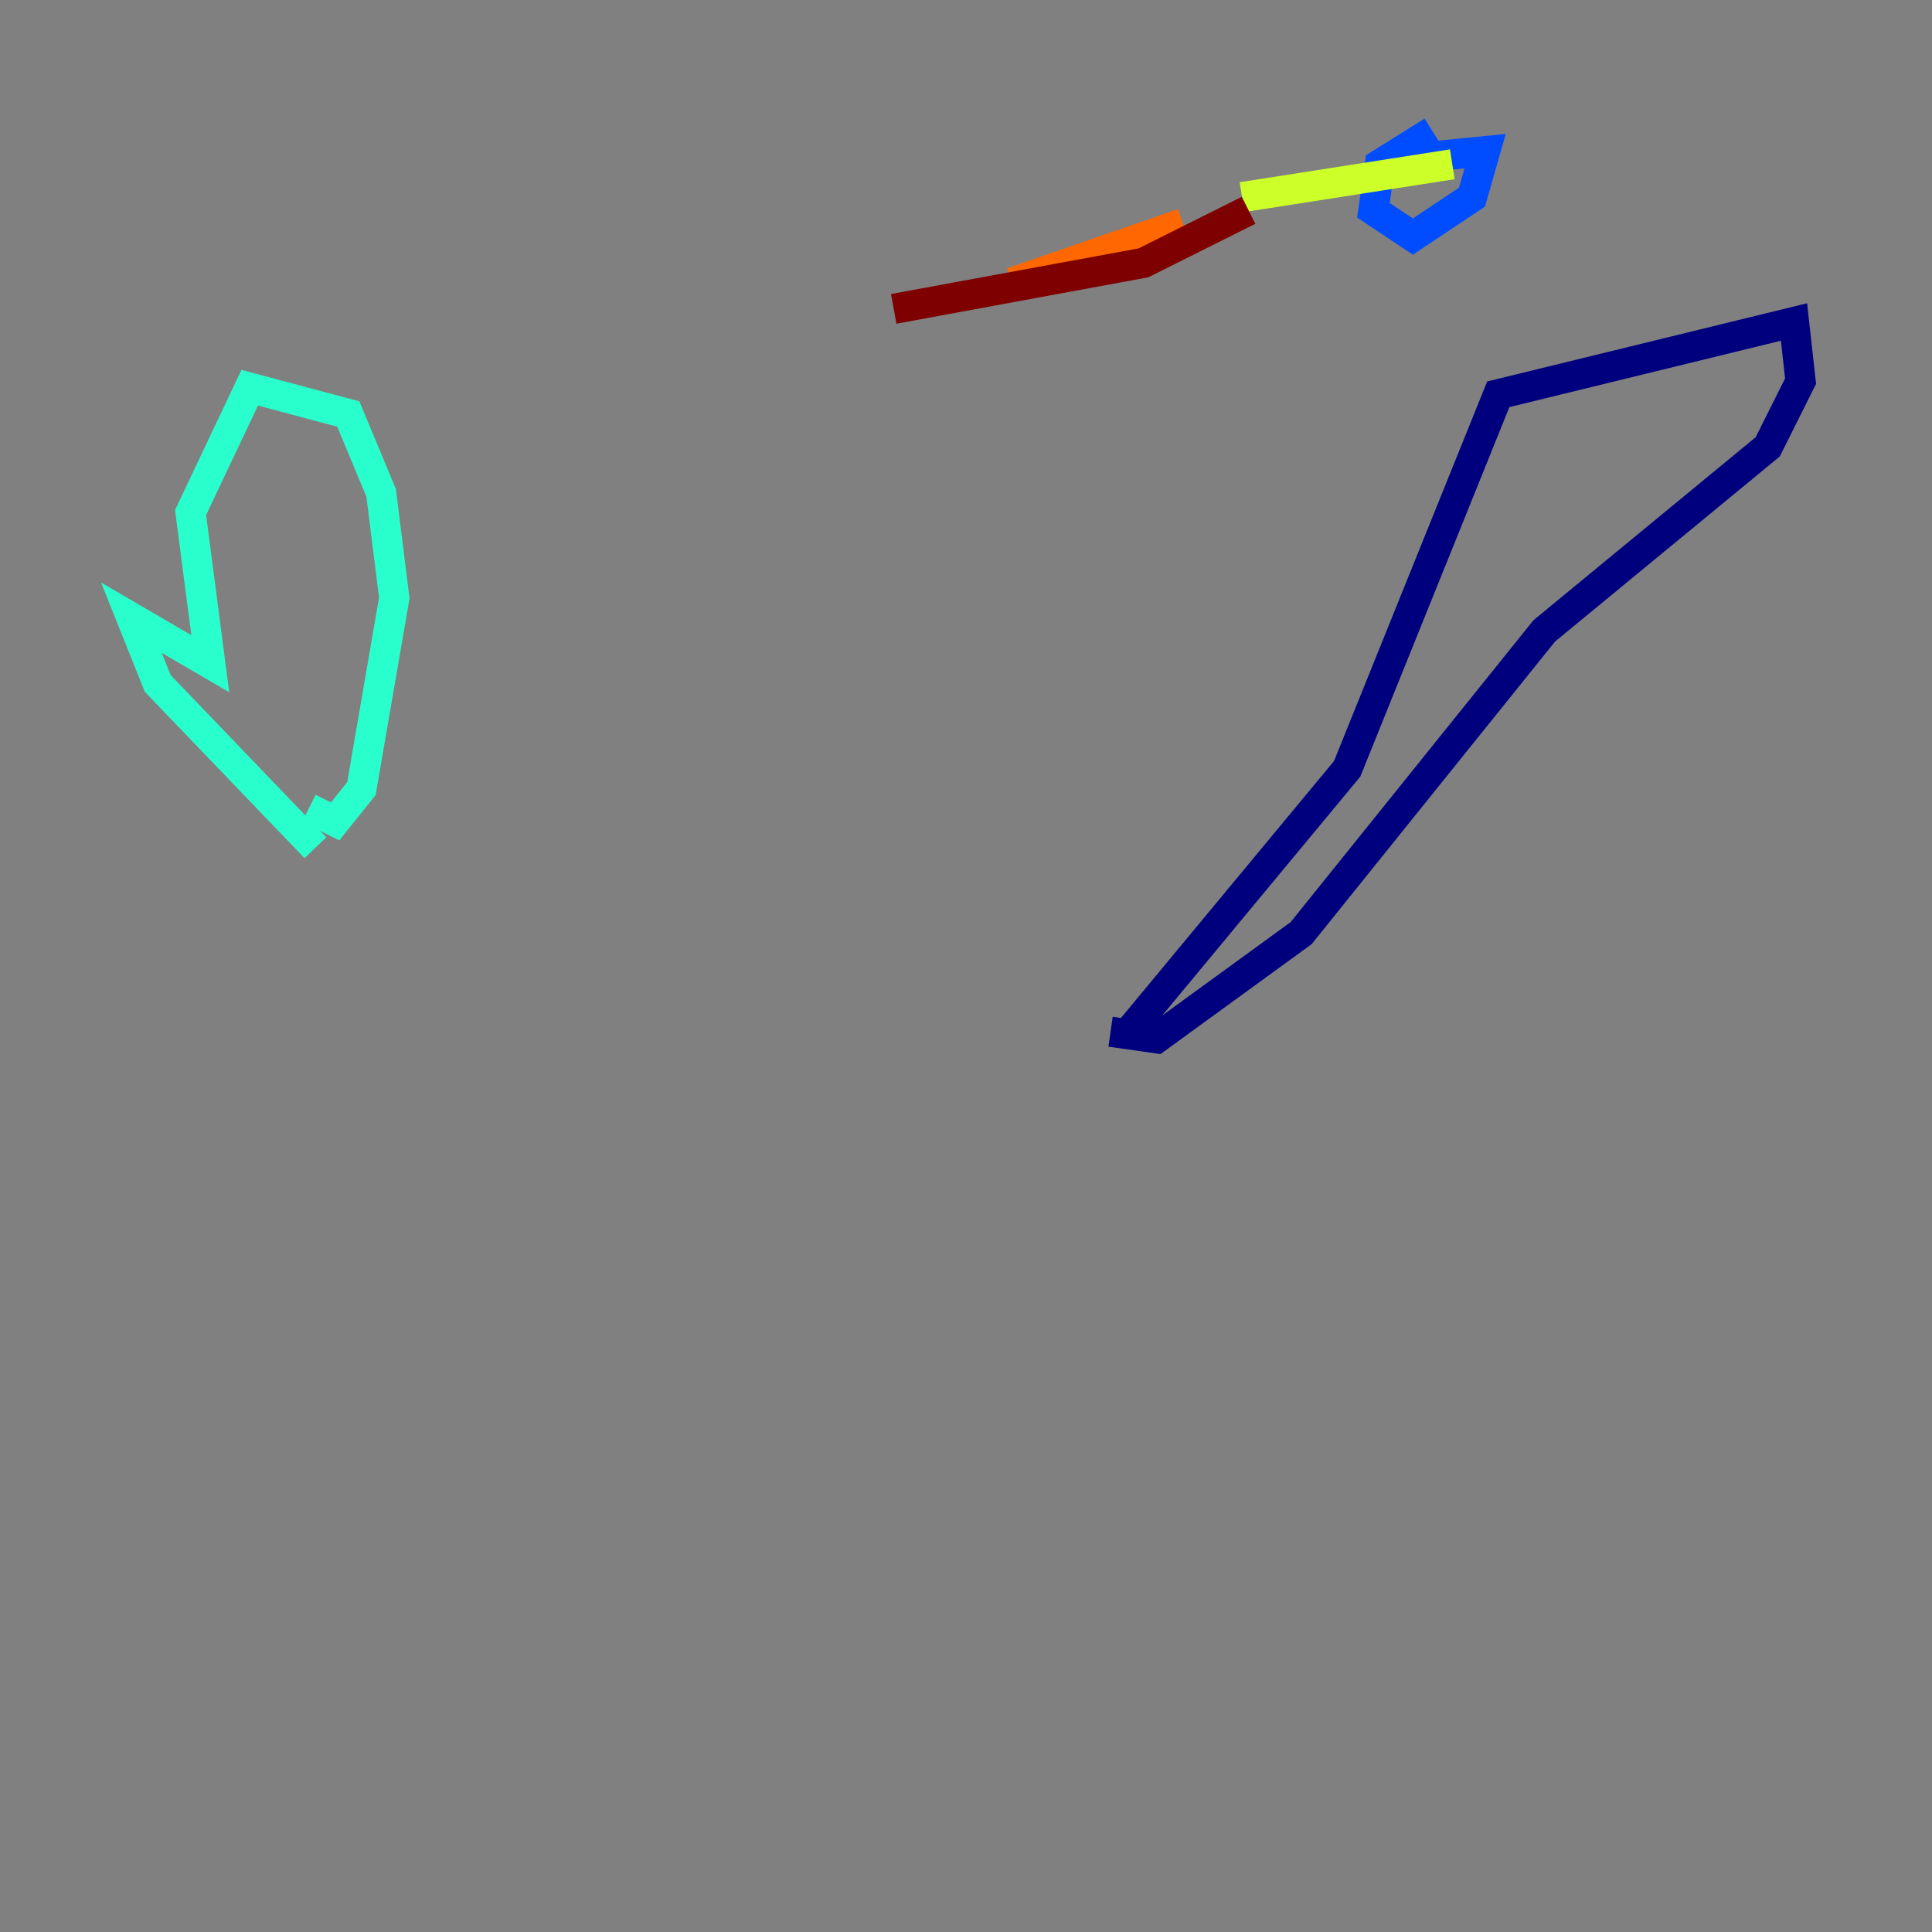 <?xml version="1.0" encoding="utf-8" ?>
<svg baseProfile="tiny" height="128" version="1.2" viewBox="0,0,128,128" width="128" xmlns="http://www.w3.org/2000/svg" xmlns:ev="http://www.w3.org/2001/xml-events" xmlns:xlink="http://www.w3.org/1999/xlink"><rect x="0" y="0" width="128" height="128" fill="#808080" stroke="none"/><defs /><polyline fill="none" points="74.449,68.789 89.252,50.939 99.265,26.122 118.857,21.333 119.293,25.252 117.116,29.605 102.313,41.796 86.204,61.823 76.626,68.789 73.578,68.354" stroke="#00007f" stroke-width="2" /><polyline fill="none" points="94.912,8.707 91.429,10.884 90.993,13.932 93.605,15.674 97.524,13.061 98.395,10.014 94.041,10.449" stroke="#004cff" stroke-width="2" /><polyline fill="none" points="20.898,56.163 10.449,45.279 8.707,40.925 13.932,43.973 12.626,33.959 16.544,25.687 23.075,27.429 25.252,32.653 26.122,39.619 23.946,52.245 22.204,54.422 20.463,53.551" stroke="#29ffcd" stroke-width="2" /><polyline fill="none" points="96.218,10.884 82.286,13.061" stroke="#cdff29" stroke-width="2" /><polyline fill="none" points="78.367,14.803 67.048,18.721" stroke="#ff6700" stroke-width="2" /><polyline fill="none" points="82.721,13.932 75.755,17.415 59.211,20.463" stroke="#7f0000" stroke-width="2" /></svg>